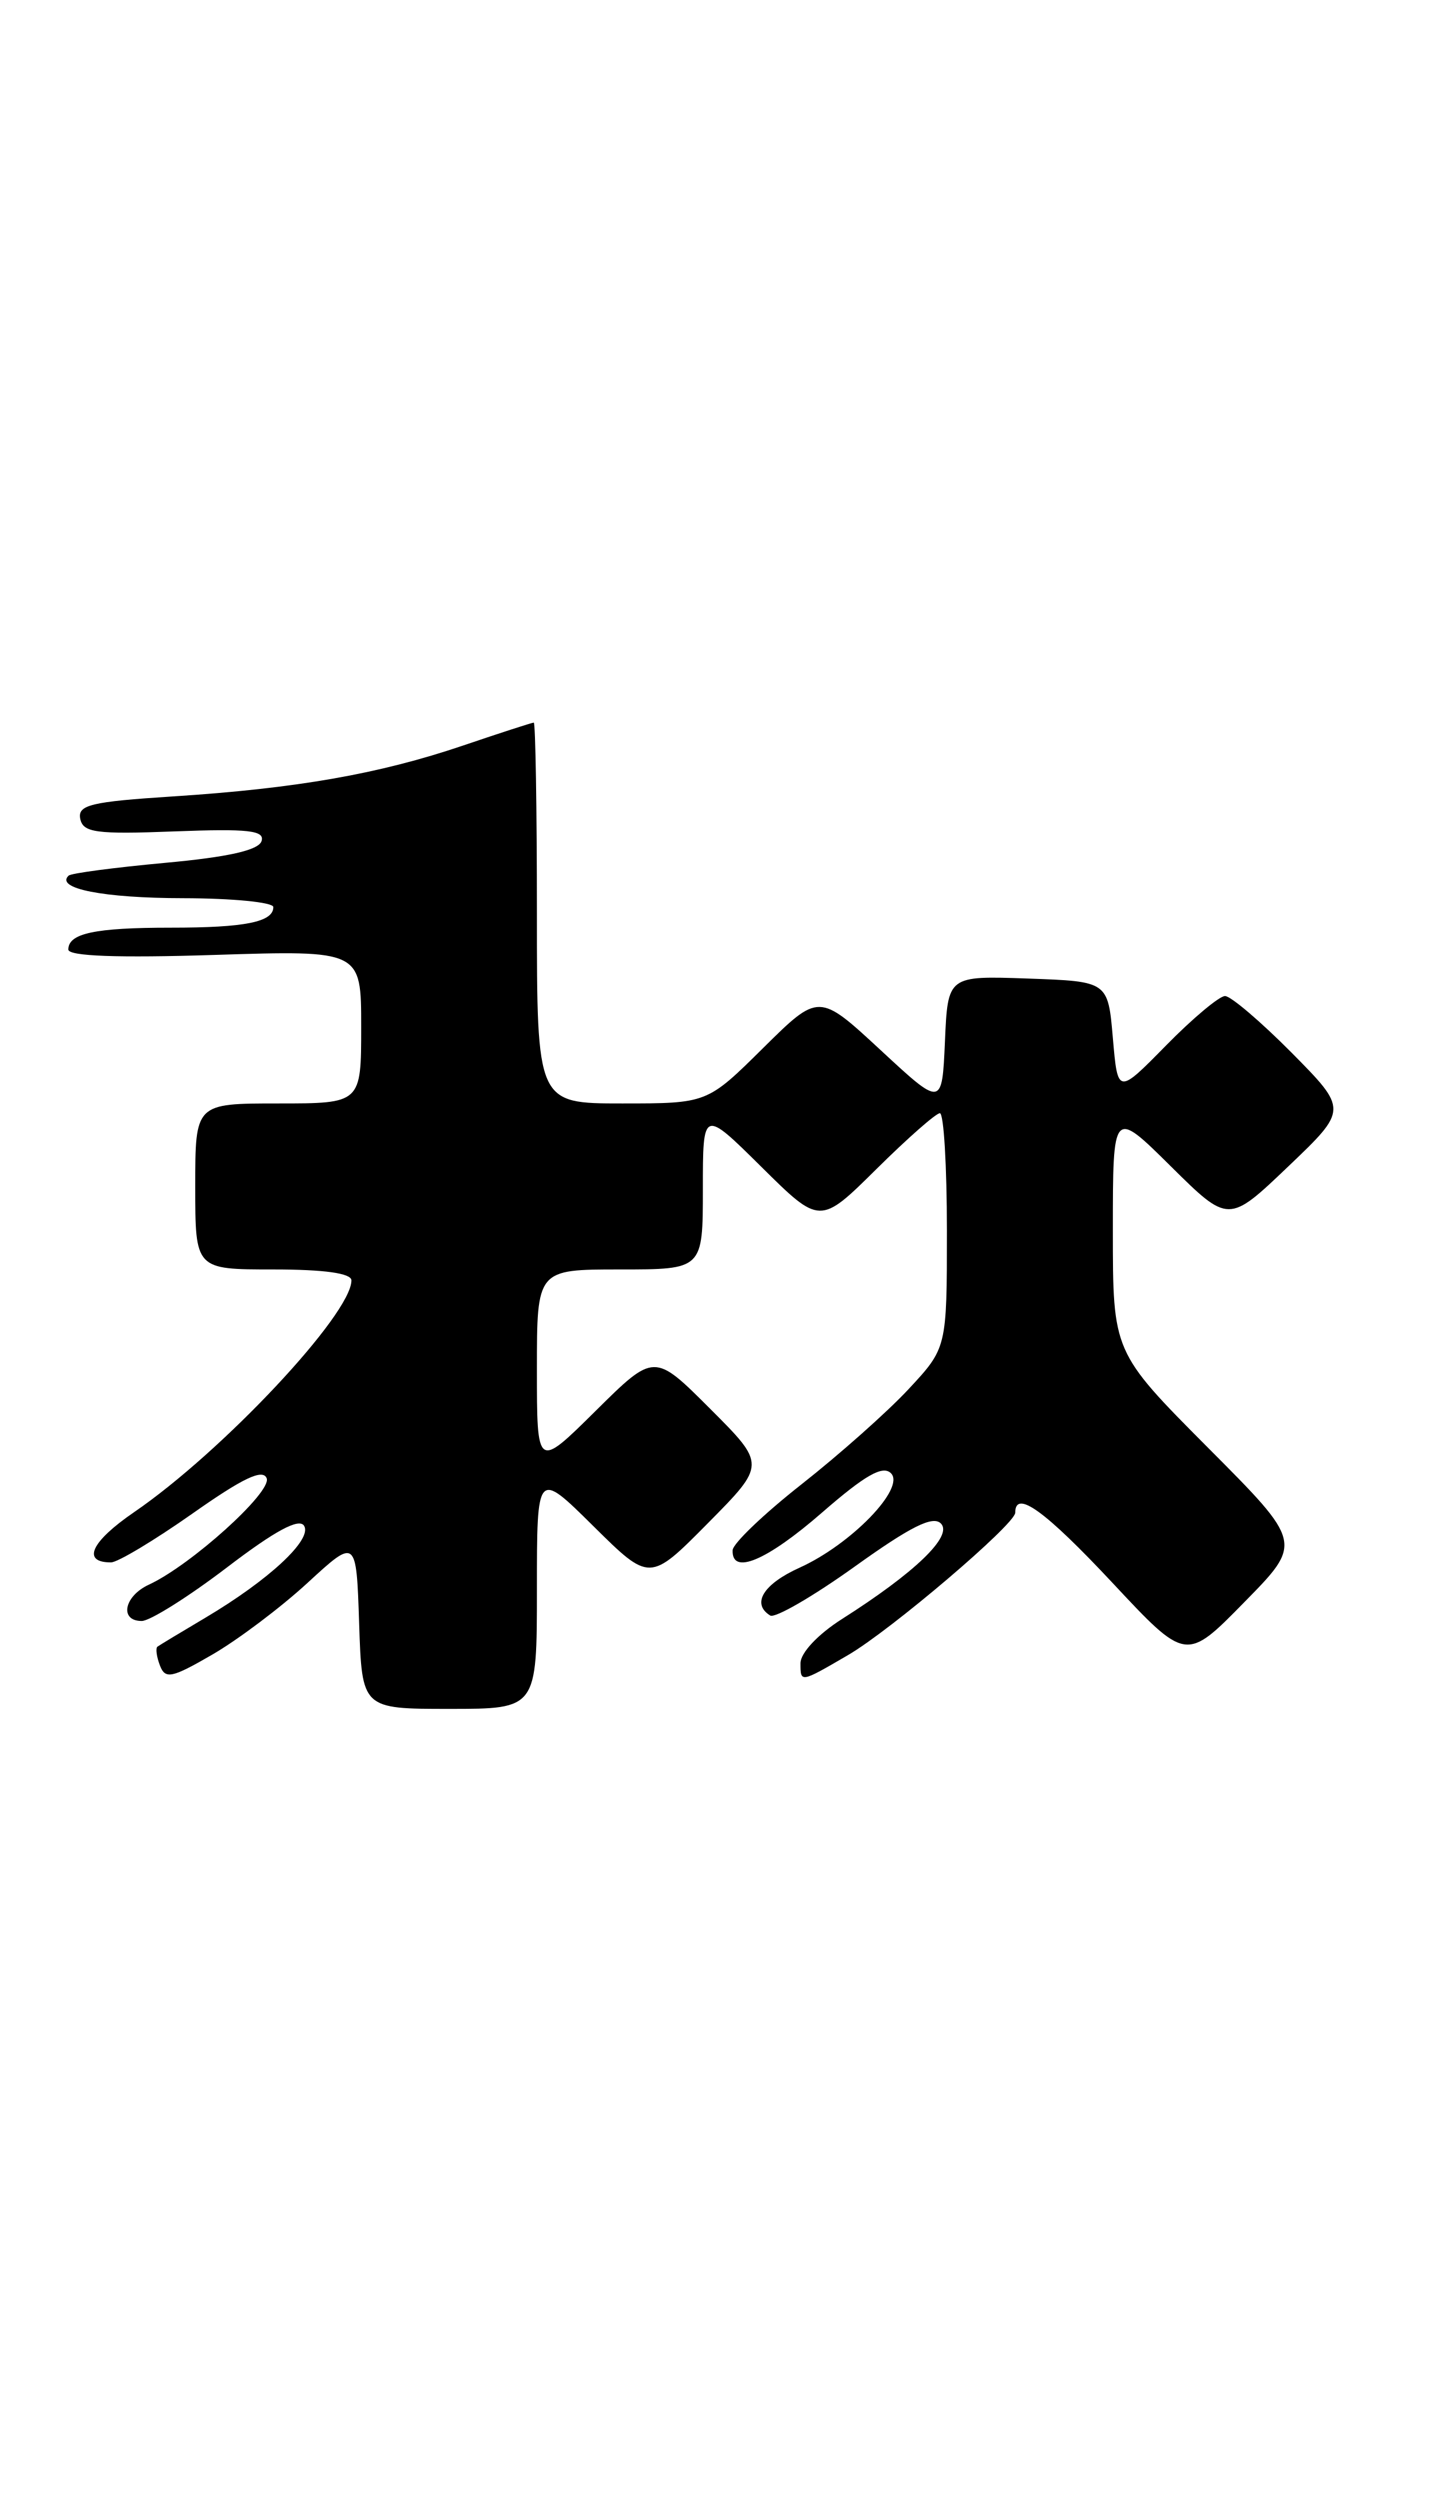 <?xml version="1.0" encoding="UTF-8" standalone="no"?>
<!DOCTYPE svg PUBLIC "-//W3C//DTD SVG 1.1//EN" "http://www.w3.org/Graphics/SVG/1.1/DTD/svg11.dtd" >
<svg xmlns="http://www.w3.org/2000/svg" xmlns:xlink="http://www.w3.org/1999/xlink" version="1.1" viewBox="0 0 147 256">
 <g >
 <path fill="currentColor"
d=" M 55.00 162.78 C 55.00 150.56 55.00 150.56 60.78 156.28 C 66.56 162.00 66.56 162.00 72.51 155.99 C 78.46 149.98 78.46 149.98 72.74 144.26 C 67.02 138.54 67.02 138.54 61.01 144.49 C 55.00 150.44 55.00 150.44 55.00 140.22 C 55.00 130.00 55.00 130.00 63.50 130.00 C 72.00 130.00 72.00 130.00 72.00 121.78 C 72.00 113.56 72.00 113.56 78.00 119.50 C 84.00 125.44 84.00 125.44 89.78 119.72 C 92.96 116.57 95.88 114.00 96.28 114.00 C 96.68 114.00 97.00 119.41 97.00 126.02 C 97.00 138.04 97.00 138.04 93.06 142.27 C 90.89 144.60 85.96 148.97 82.11 152.00 C 78.26 155.03 75.08 158.06 75.05 158.75 C 74.94 161.35 78.55 159.83 84.24 154.87 C 88.62 151.06 90.43 150.03 91.27 150.87 C 92.78 152.38 87.20 158.15 81.91 160.54 C 78.19 162.22 76.95 164.23 78.90 165.44 C 79.39 165.74 83.28 163.49 87.54 160.44 C 93.30 156.31 95.57 155.18 96.39 156.02 C 97.63 157.30 93.74 161.04 86.25 165.80 C 83.78 167.37 82.00 169.27 82.00 170.33 C 82.00 172.34 81.98 172.34 86.89 169.48 C 91.29 166.91 104.00 156.09 104.00 154.91 C 104.00 152.50 107.04 154.70 113.95 162.08 C 121.50 170.16 121.50 170.16 127.47 164.07 C 133.45 157.99 133.45 157.99 123.72 148.23 C 114.00 138.46 114.00 138.46 114.00 126.01 C 114.00 113.56 114.00 113.56 119.92 119.42 C 125.85 125.29 125.85 125.29 131.96 119.46 C 138.07 113.63 138.07 113.63 132.32 107.81 C 129.15 104.62 126.08 102.00 125.49 102.00 C 124.91 102.00 122.19 104.27 119.46 107.05 C 114.50 112.10 114.50 112.10 114.00 106.30 C 113.50 100.50 113.50 100.50 105.30 100.21 C 97.09 99.92 97.09 99.92 96.80 106.65 C 96.50 113.37 96.50 113.37 90.19 107.52 C 83.88 101.68 83.88 101.68 78.16 107.34 C 72.44 113.00 72.44 113.00 63.72 113.00 C 55.00 113.00 55.00 113.00 55.00 93.50 C 55.00 82.78 54.85 74.00 54.68 74.00 C 54.50 74.00 51.23 75.06 47.43 76.35 C 38.84 79.26 30.39 80.74 17.70 81.56 C 9.31 82.10 7.94 82.43 8.22 83.85 C 8.51 85.27 9.83 85.45 17.90 85.14 C 25.44 84.85 27.15 85.04 26.79 86.14 C 26.48 87.07 23.37 87.77 16.92 88.36 C 11.74 88.84 7.29 89.42 7.03 89.67 C 5.62 90.99 10.59 91.97 18.75 91.98 C 23.84 91.99 28.00 92.40 28.00 92.89 C 28.00 94.42 25.11 95.00 17.50 95.00 C 9.70 95.00 7.00 95.58 7.00 97.24 C 7.00 97.92 12.07 98.11 22.00 97.79 C 37.00 97.31 37.00 97.31 37.00 105.15 C 37.00 113.00 37.00 113.00 28.50 113.00 C 20.00 113.00 20.00 113.00 20.00 121.50 C 20.00 130.00 20.00 130.00 28.00 130.00 C 33.22 130.00 36.00 130.39 36.00 131.12 C 36.00 134.58 22.79 148.66 13.73 154.86 C 9.32 157.88 8.34 160.00 11.37 160.00 C 12.05 160.00 15.80 157.75 19.70 155.01 C 24.88 151.36 26.93 150.38 27.32 151.39 C 27.86 152.80 19.57 160.28 15.25 162.28 C 12.70 163.46 12.21 166.00 14.52 166.00 C 15.36 166.00 19.28 163.54 23.23 160.53 C 28.18 156.75 30.64 155.43 31.15 156.25 C 32.02 157.65 27.56 161.80 21.00 165.69 C 18.52 167.16 16.33 168.48 16.13 168.63 C 15.92 168.79 16.04 169.65 16.38 170.55 C 16.93 171.99 17.59 171.85 21.75 169.44 C 24.36 167.93 28.75 164.63 31.50 162.10 C 36.50 157.50 36.50 157.50 36.79 166.25 C 37.08 175.00 37.08 175.00 46.04 175.00 C 55.00 175.00 55.00 175.00 55.00 162.78 Z "/>
</g>
</svg>